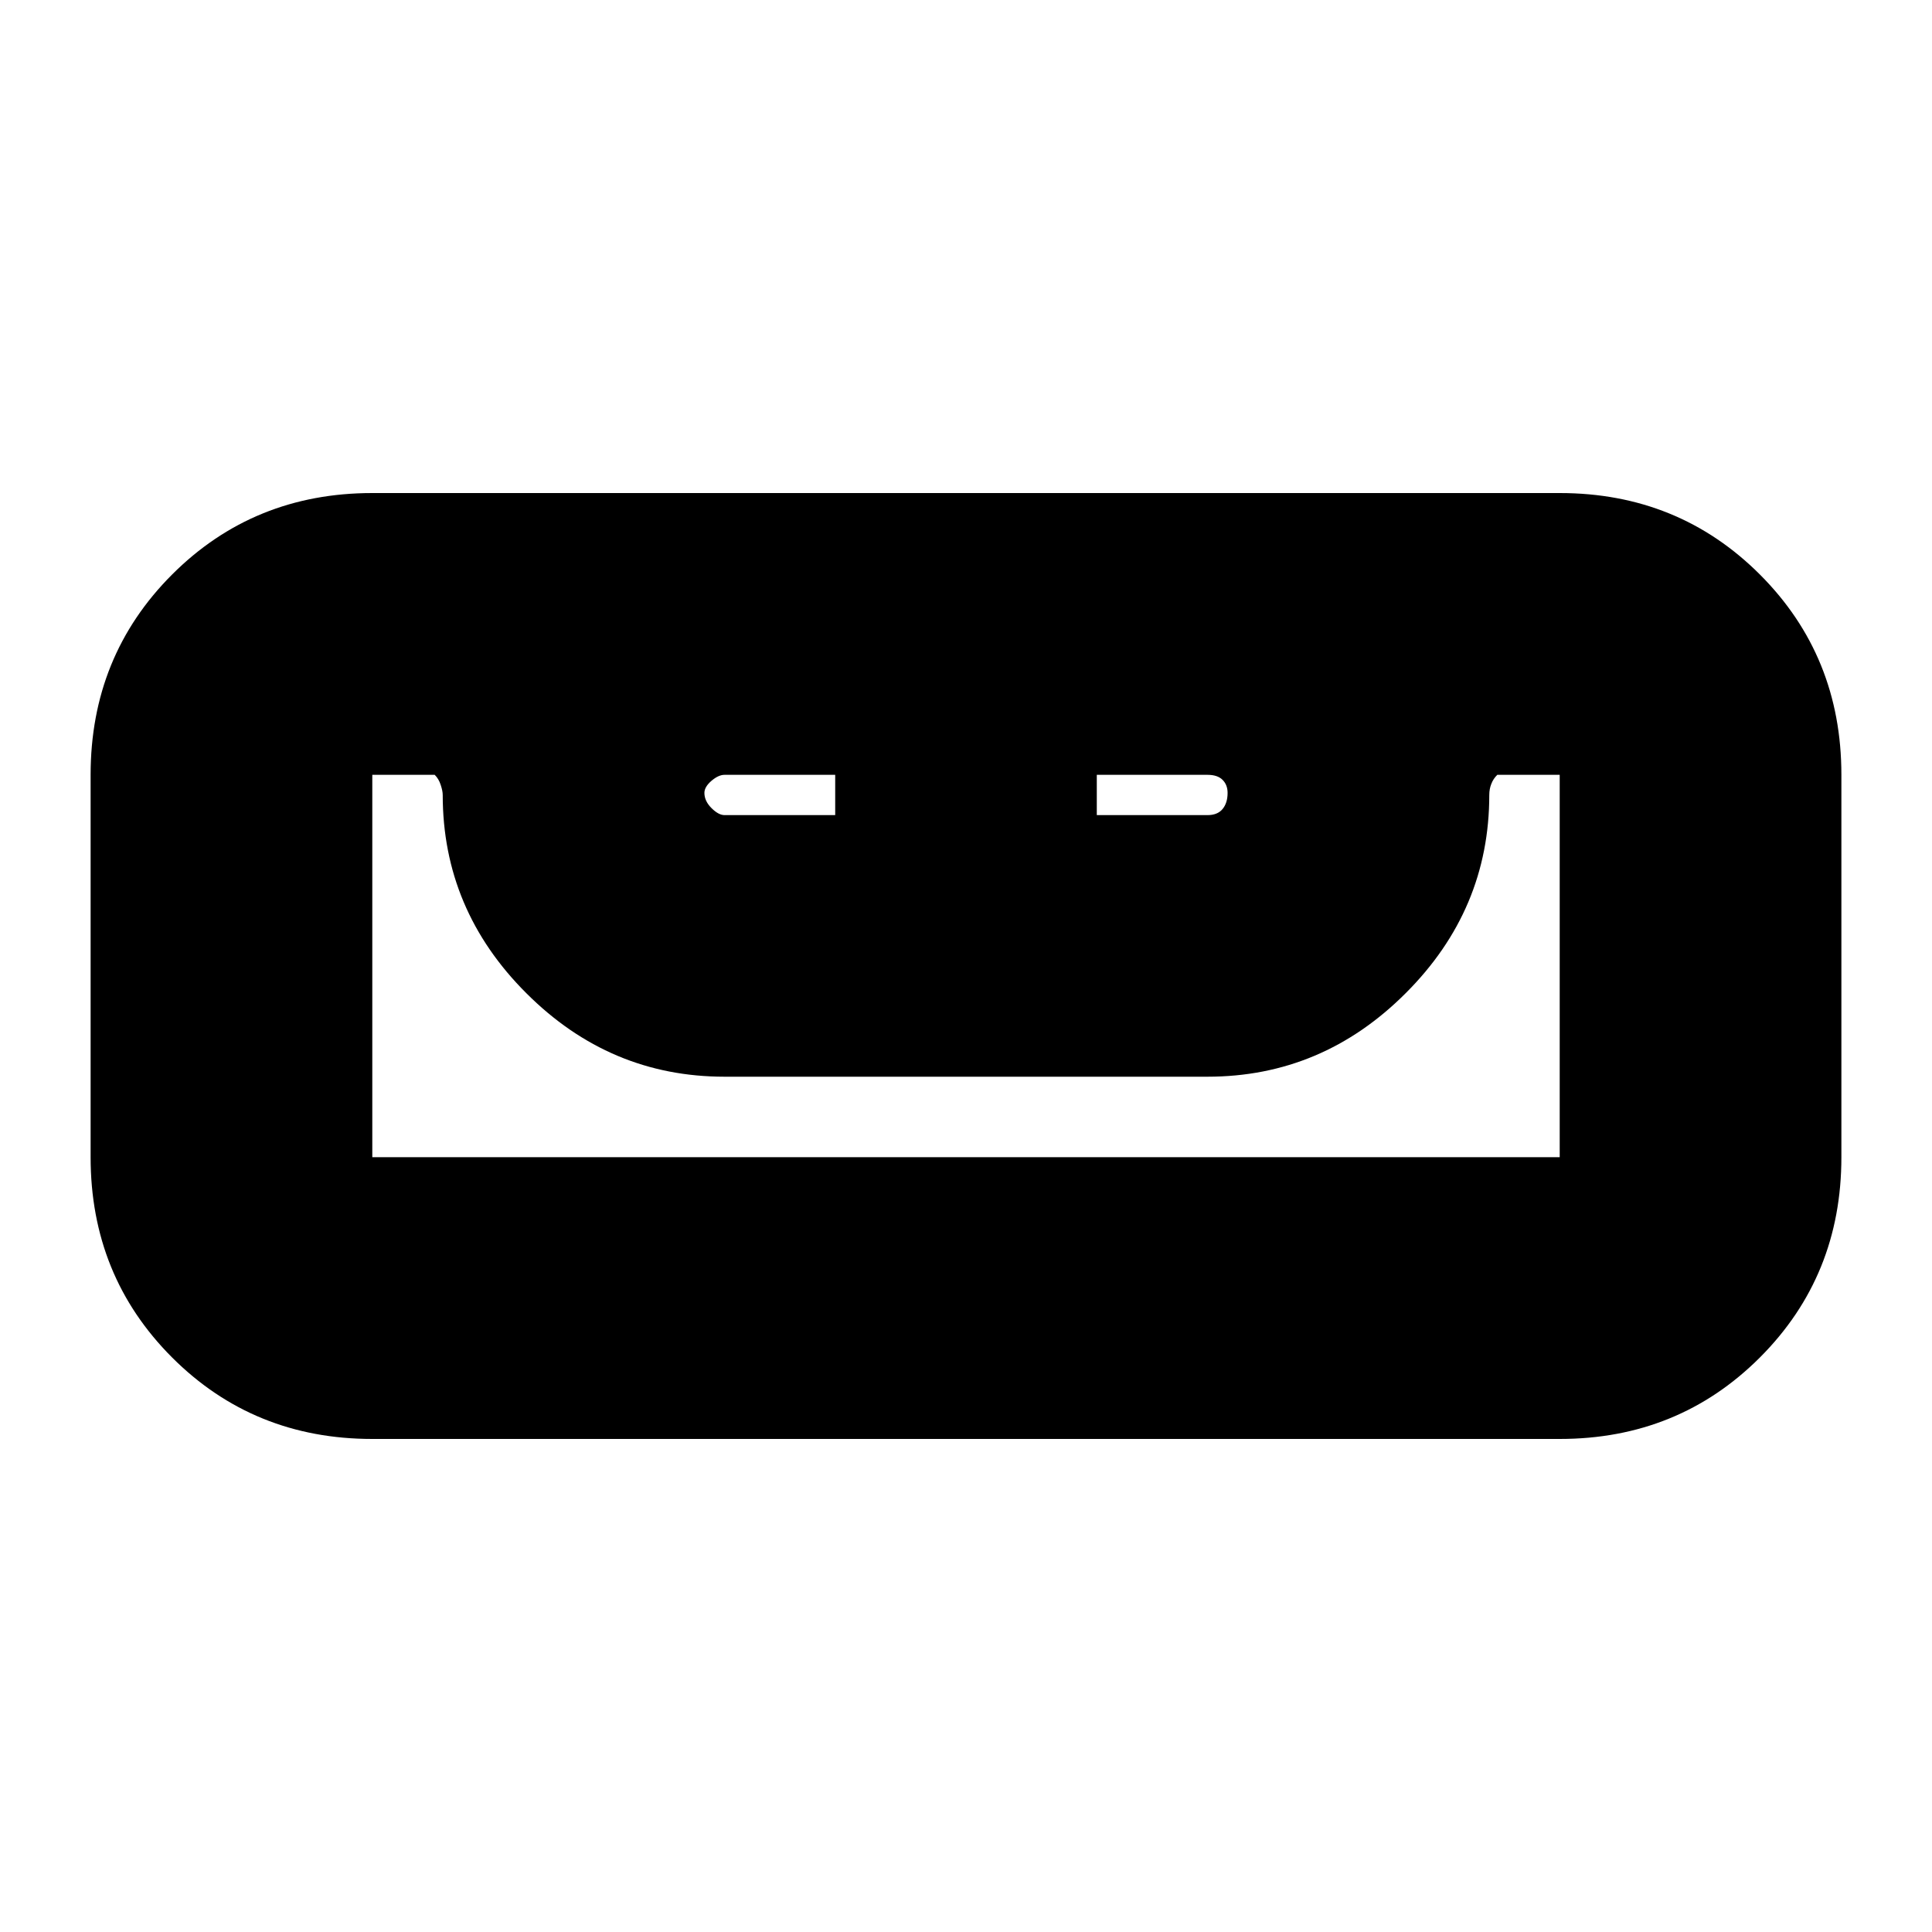 <svg xmlns="http://www.w3.org/2000/svg" height="20" width="20"><path d="M3.854 14.896q-1.229 0-2.073-.844-.843-.844-.843-2.073V8.021q0-1.229.843-2.073.844-.844 2.073-.844h12.292q1.229 0 2.073.844.843.844.843 2.073v3.958q0 1.229-.843 2.073-.844.844-2.073.844Zm0-2.917h12.292V8.021H15.5q-.042.041-.062.094-.021.052-.021.114 0 1.188-.865 2.052-.864.865-2.052.865h-5q-1.188 0-2.052-.865-.865-.864-.865-2.052 0-.041-.021-.104-.02-.063-.062-.104h-.646v3.958ZM7.5 8.438h1.146v-.417H7.5q-.062 0-.135.062-.073.063-.073.125 0 .084.073.157t.135.073Zm3.854 0H12.5q.104 0 .156-.063.052-.063.052-.167 0-.083-.052-.135-.052-.052-.156-.052h-1.146Zm4.792 3.541H3.854h12.292Z"/></svg>